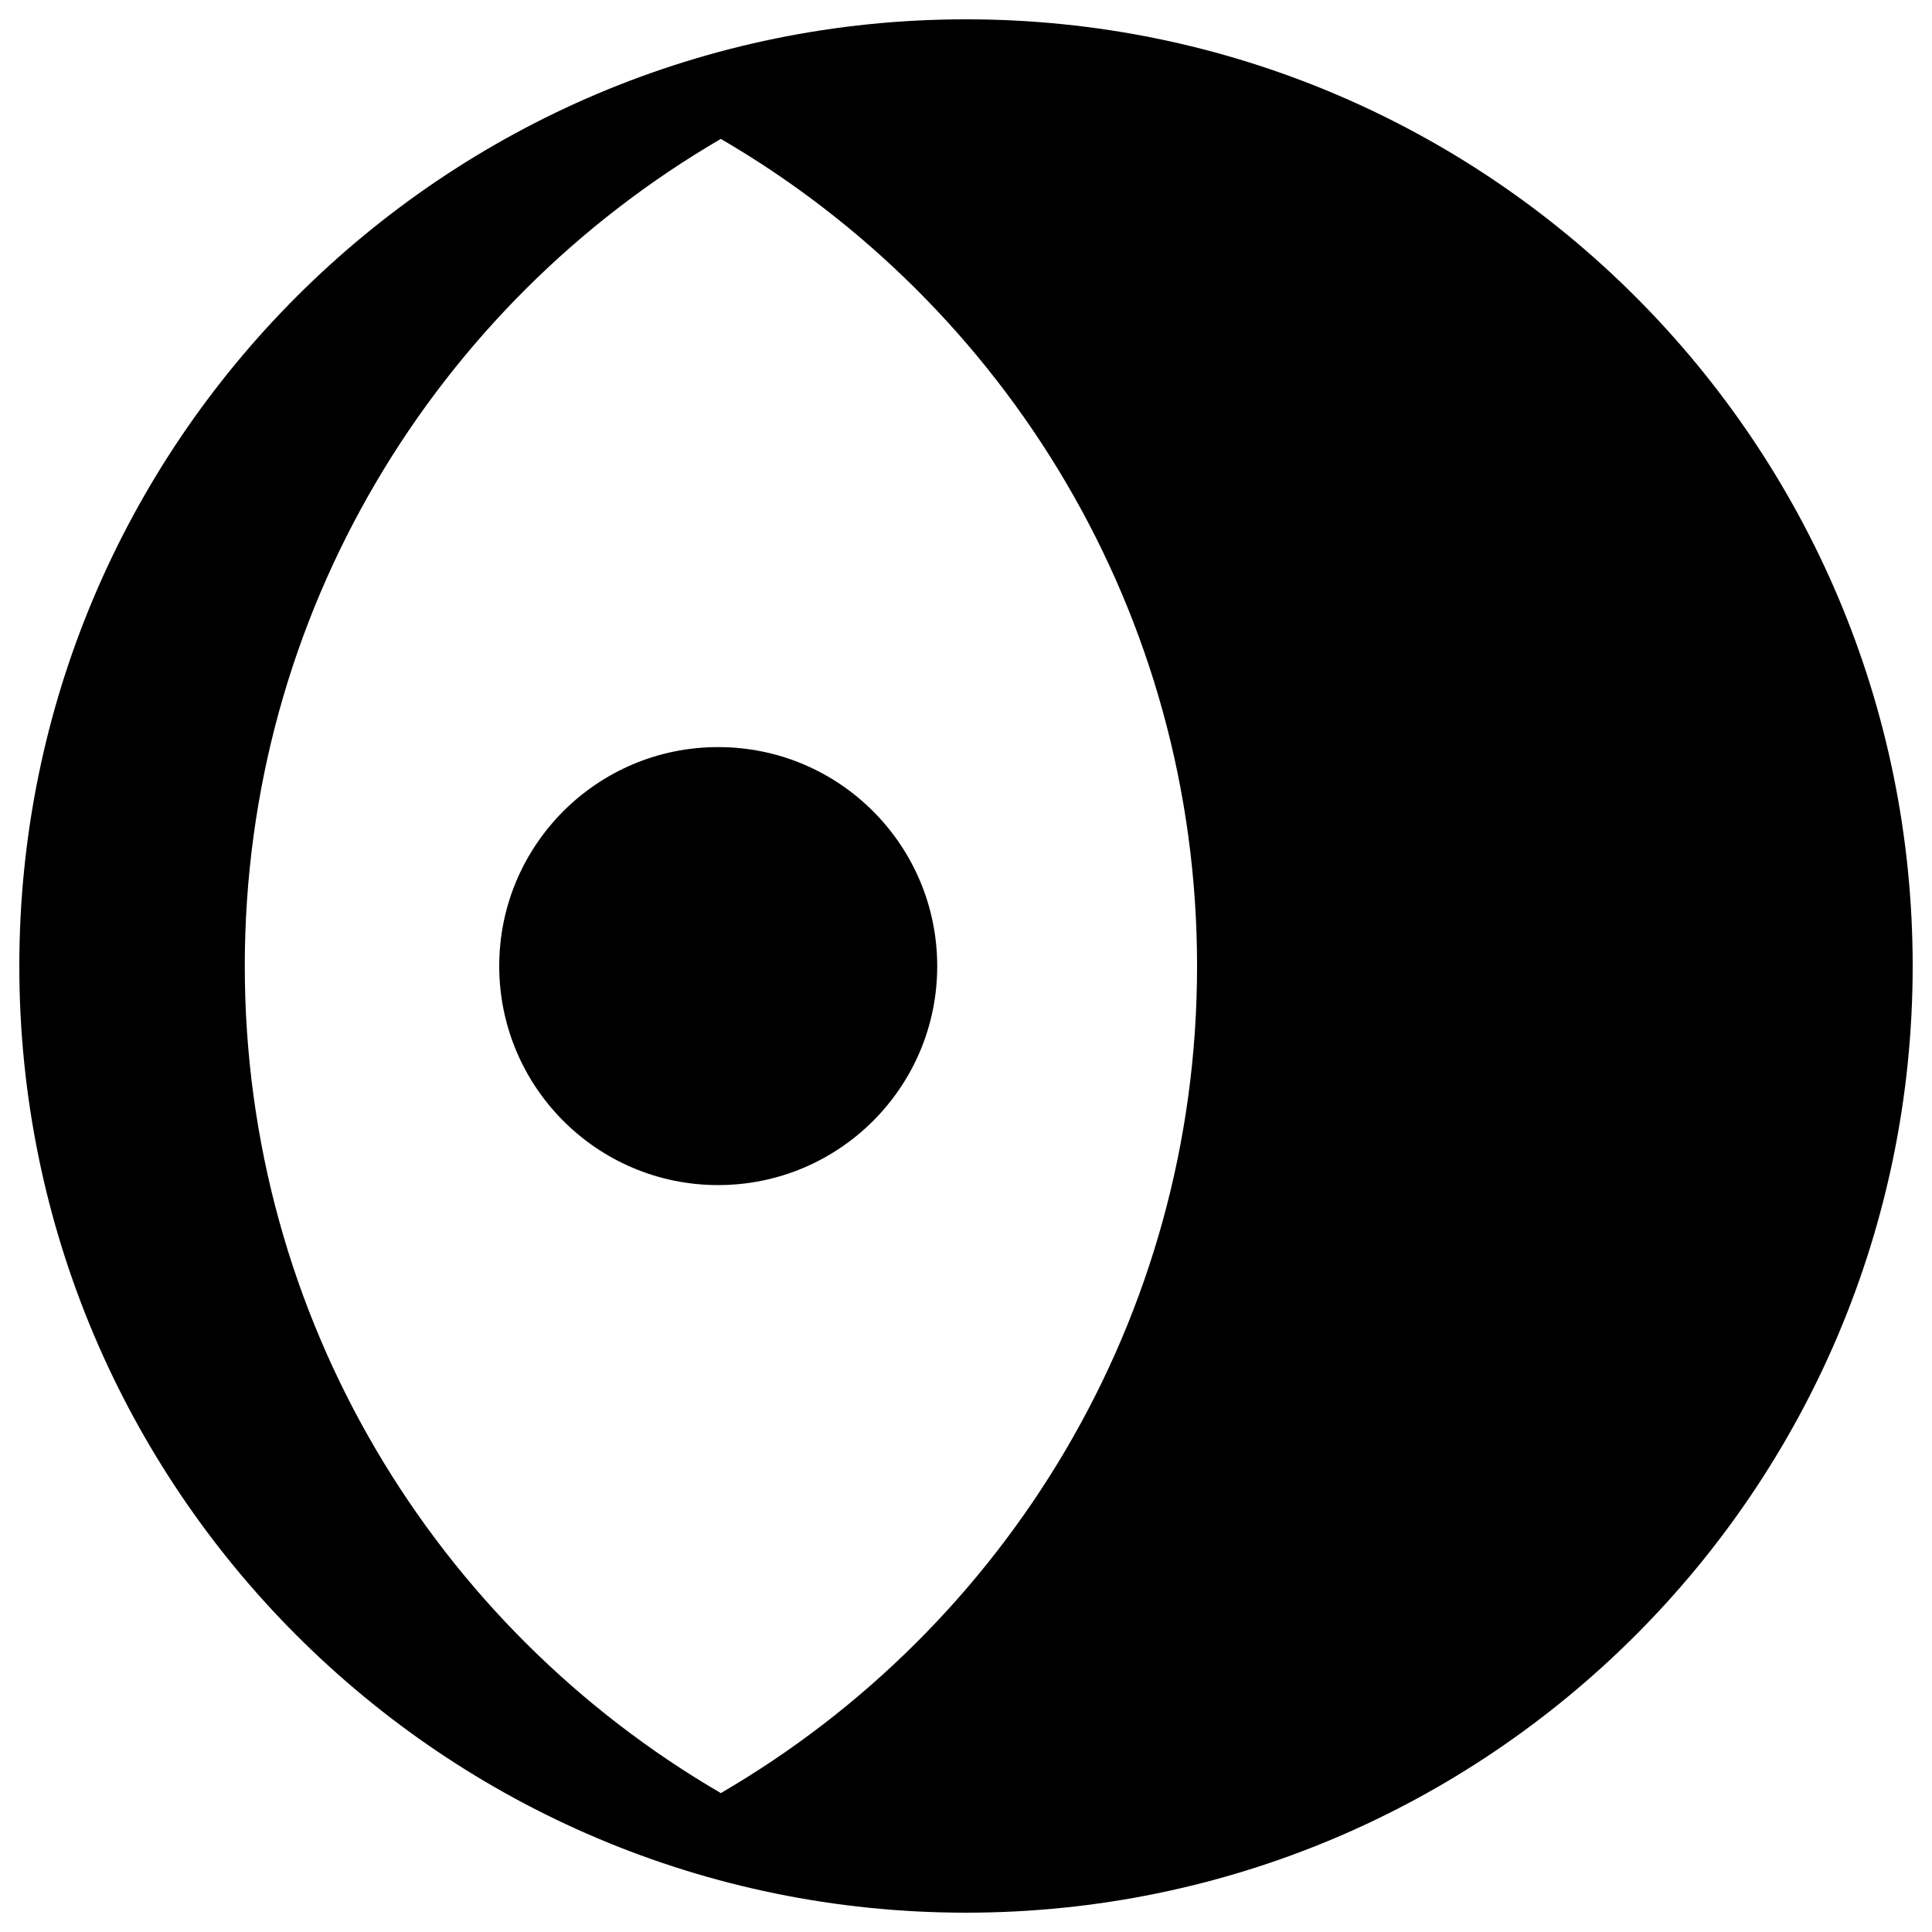 <?xml version="1.0" encoding="utf-8"?>
<!-- Svg Vector Icons : http://www.onlinewebfonts.com/icon -->
<!DOCTYPE svg PUBLIC "-//W3C//DTD SVG 1.1//EN" "http://www.w3.org/Graphics/SVG/1.1/DTD/svg11.dtd">
<svg version="1.1" xmlns="http://www.w3.org/2000/svg" xmlns:xlink="http://www.w3.org/1999/xlink" x="0px" y="0px" viewBox="0 0 1000 1000" enable-background="new 0 0 1000 1000" xml:space="preserve">
<g><g><path d="M258.4,500c0,62.6,50.7,113.4,113.3,113.4c62.6,0,113.4-50.7,113.4-113.3c0,0,0,0,0,0c0-62.6-50.7-113.4-113.3-113.4C309.2,386.6,258.4,437.4,258.4,500C258.4,500,258.4,500,258.4,500z M500,10C229.4,10,10,229.4,10,500s219.4,490,490,490c270.6,0,490-219.4,490-490C990,229.4,770.6,10,500,10z M373.1,928.1C225.8,842.3,126.7,682.8,126.7,500c0-182.8,99.1-342.3,246.4-428.1C520.5,157.7,619.6,317.2,619.6,500C619.6,682.8,520.5,842.3,373.1,928.1z"/></g><g></g><g></g><g></g><g></g><g></g><g></g><g></g><g></g><g></g><g></g><g></g><g></g><g></g><g></g><g></g></g>
</svg>